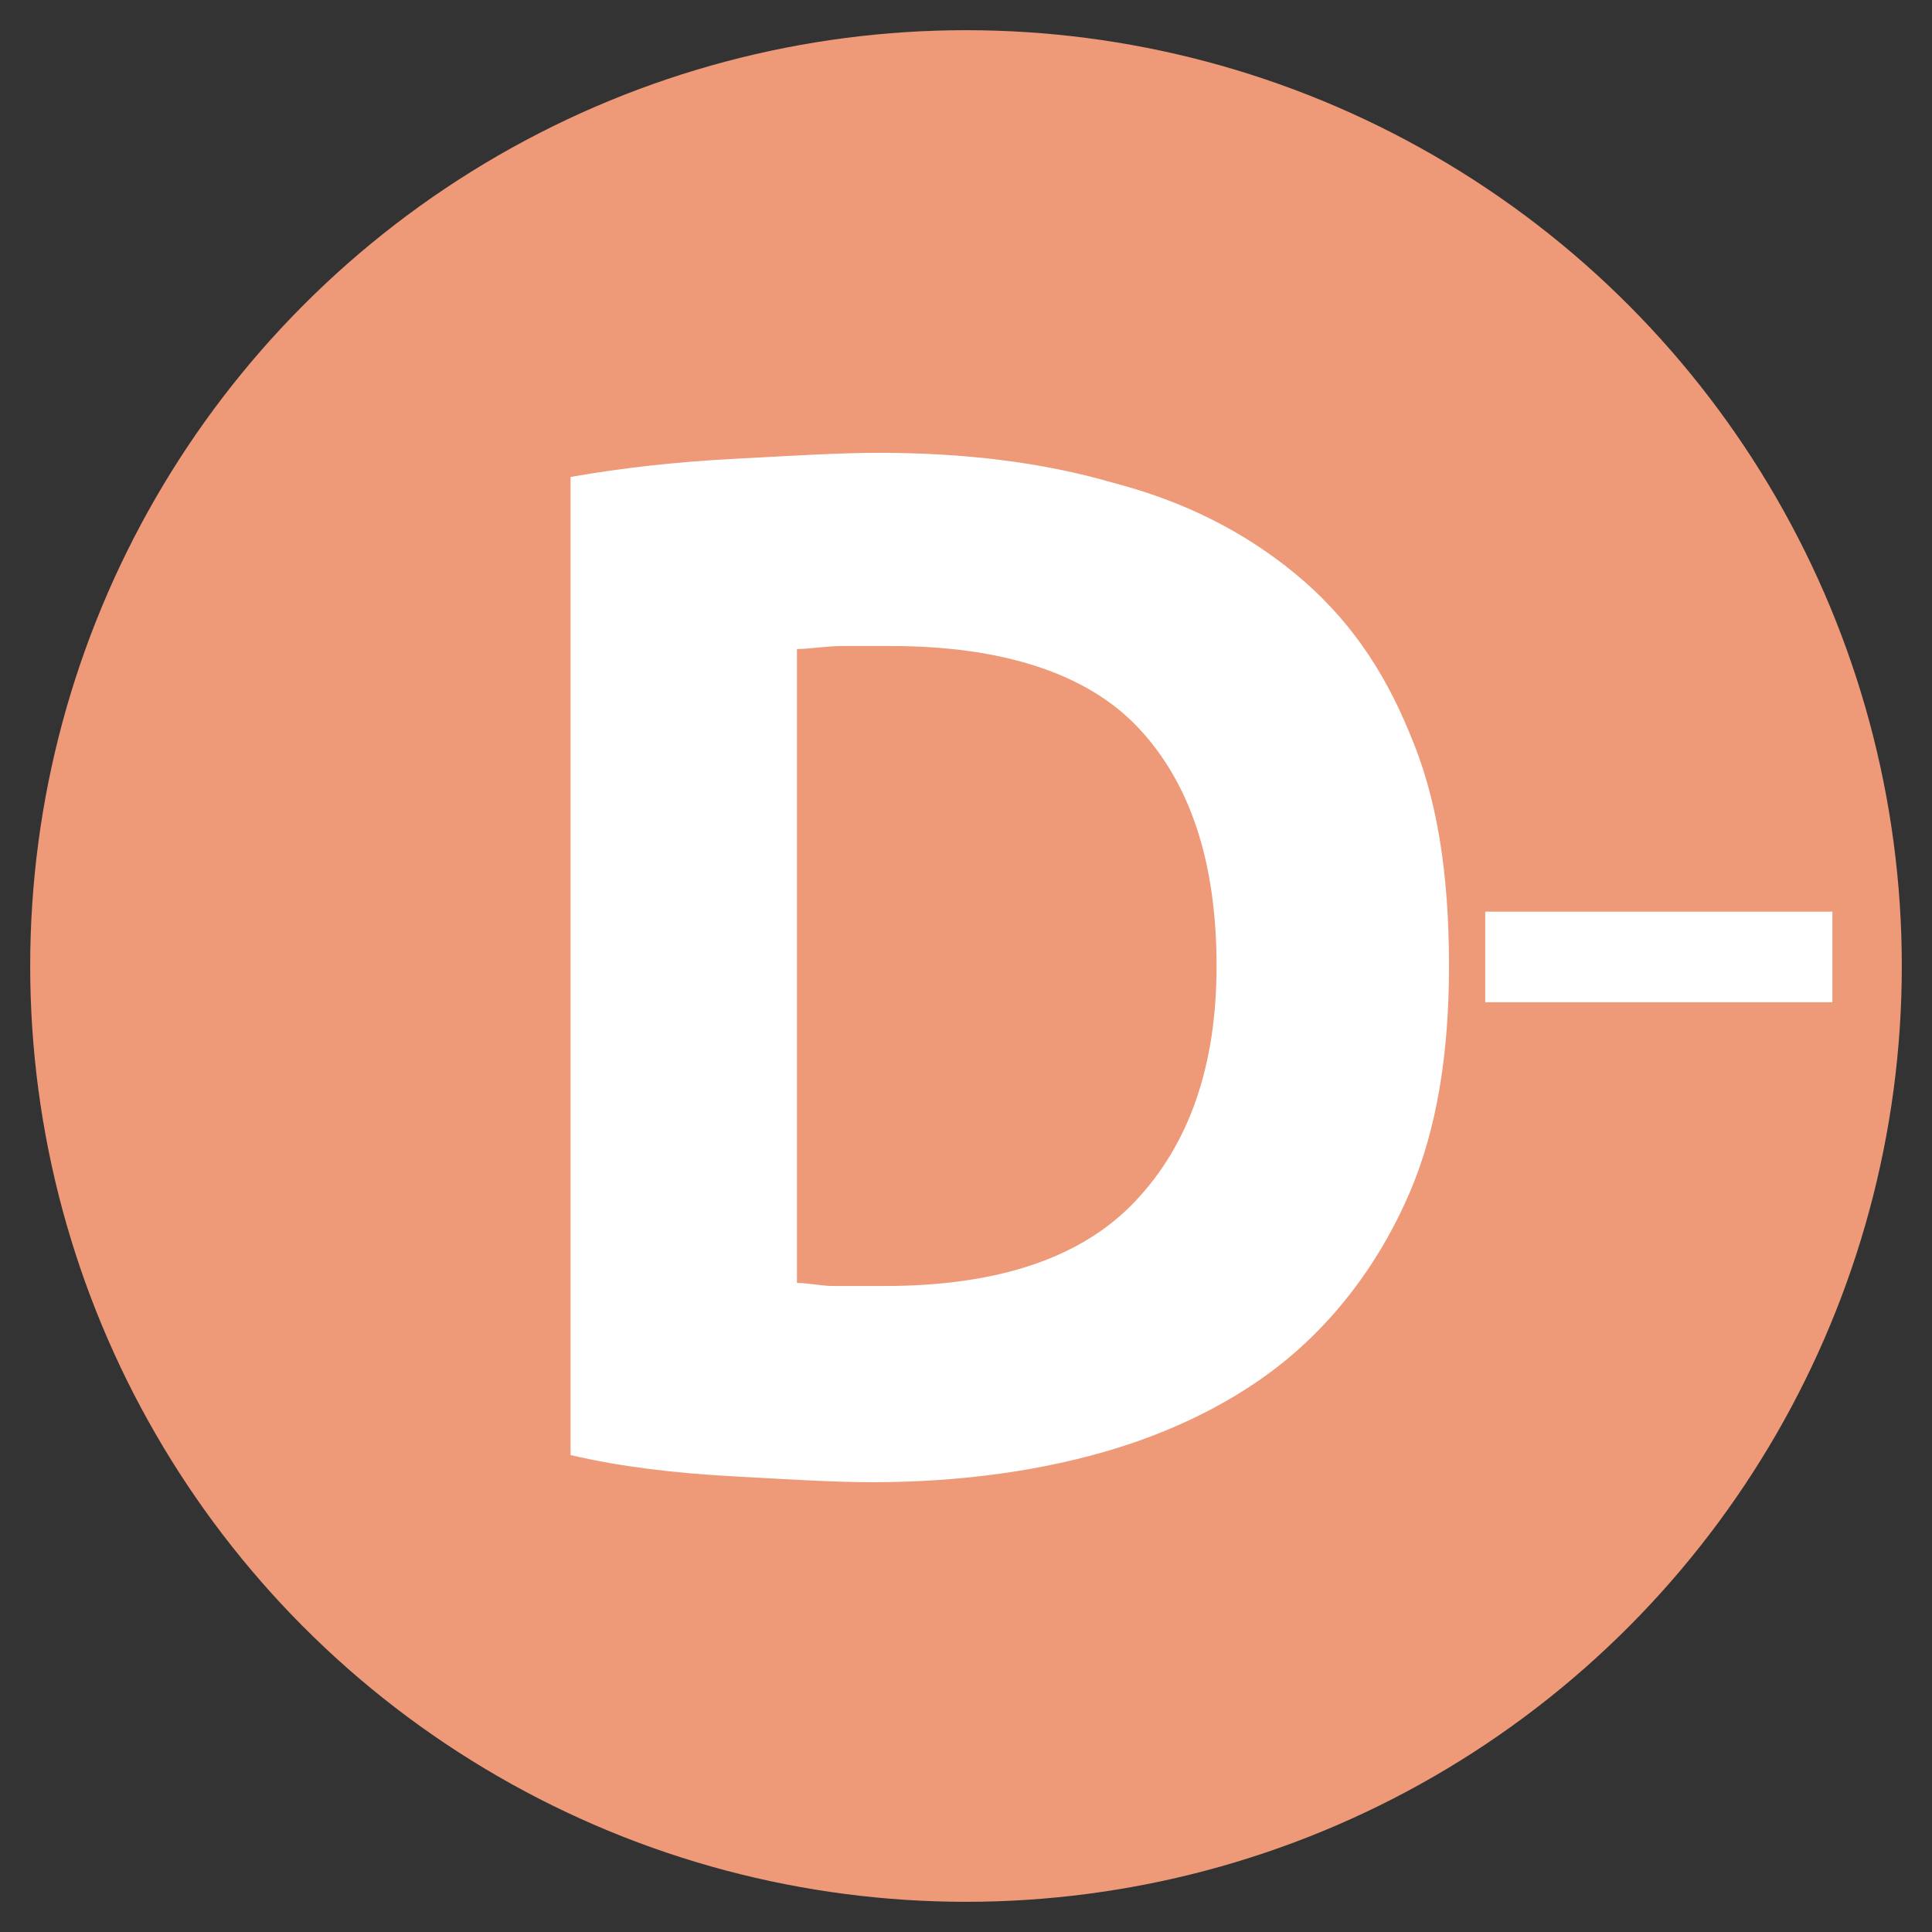 <?xml version="1.0" encoding="utf-8"?>
<!-- Generator: Adobe Illustrator 23.0.6, SVG Export Plug-In . SVG Version: 6.00 Build 0)  -->
<svg version="1.1" id="Layer_1" xmlns="http://www.w3.org/2000/svg" xmlns:xlink="http://www.w3.org/1999/xlink" x="0px" y="0px"
	 viewBox="0 0 64 64" style="enable-background:new 0 0 64 64;" xml:space="preserve">
<rect x="0" y="0" width="64" height="64" fill="#333333" stroke="none"/>
<style type="text/css">
	.st0{fill:#EE9978;}
	.st1{fill:#FFFFFF;}
</style>
<circle class="st0" cx="32" cy="32" r="31"/>
<g>
	<path class="st1" d="M48,32c0,2.9-0.4,5.4-1.3,7.5c-0.9,2.1-2.2,3.9-3.8,5.3c-1.6,1.4-3.7,2.5-6,3.2s-5,1.1-8,1.1
		c-1.3,0-2.9-0.1-4.7-0.2c-1.8-0.1-3.6-0.3-5.3-0.7V15.8c1.7-0.3,3.5-0.5,5.4-0.6c1.9-0.1,3.5-0.2,4.8-0.2c2.8,0,5.4,0.3,7.8,1
		c2.3,0.6,4.3,1.6,6,3c1.7,1.4,2.9,3.1,3.8,5.3C47.6,26.4,48,28.9,48,32z M26.4,42.5c0.4,0,0.8,0.1,1.2,0.1c0.5,0,1,0,1.7,0
		c3.7,0,6.5-0.9,8.3-2.8c1.8-1.9,2.7-4.5,2.7-7.8c0-3.5-0.9-6.1-2.6-7.9c-1.7-1.8-4.5-2.7-8.2-2.7c-0.5,0-1,0-1.6,0
		c-0.5,0-1.1,0.1-1.5,0.1V42.5z"/>
</g>
<rect x="49.2" y="30.2" class="st1" width="11.5" height="3"/>
</svg>
